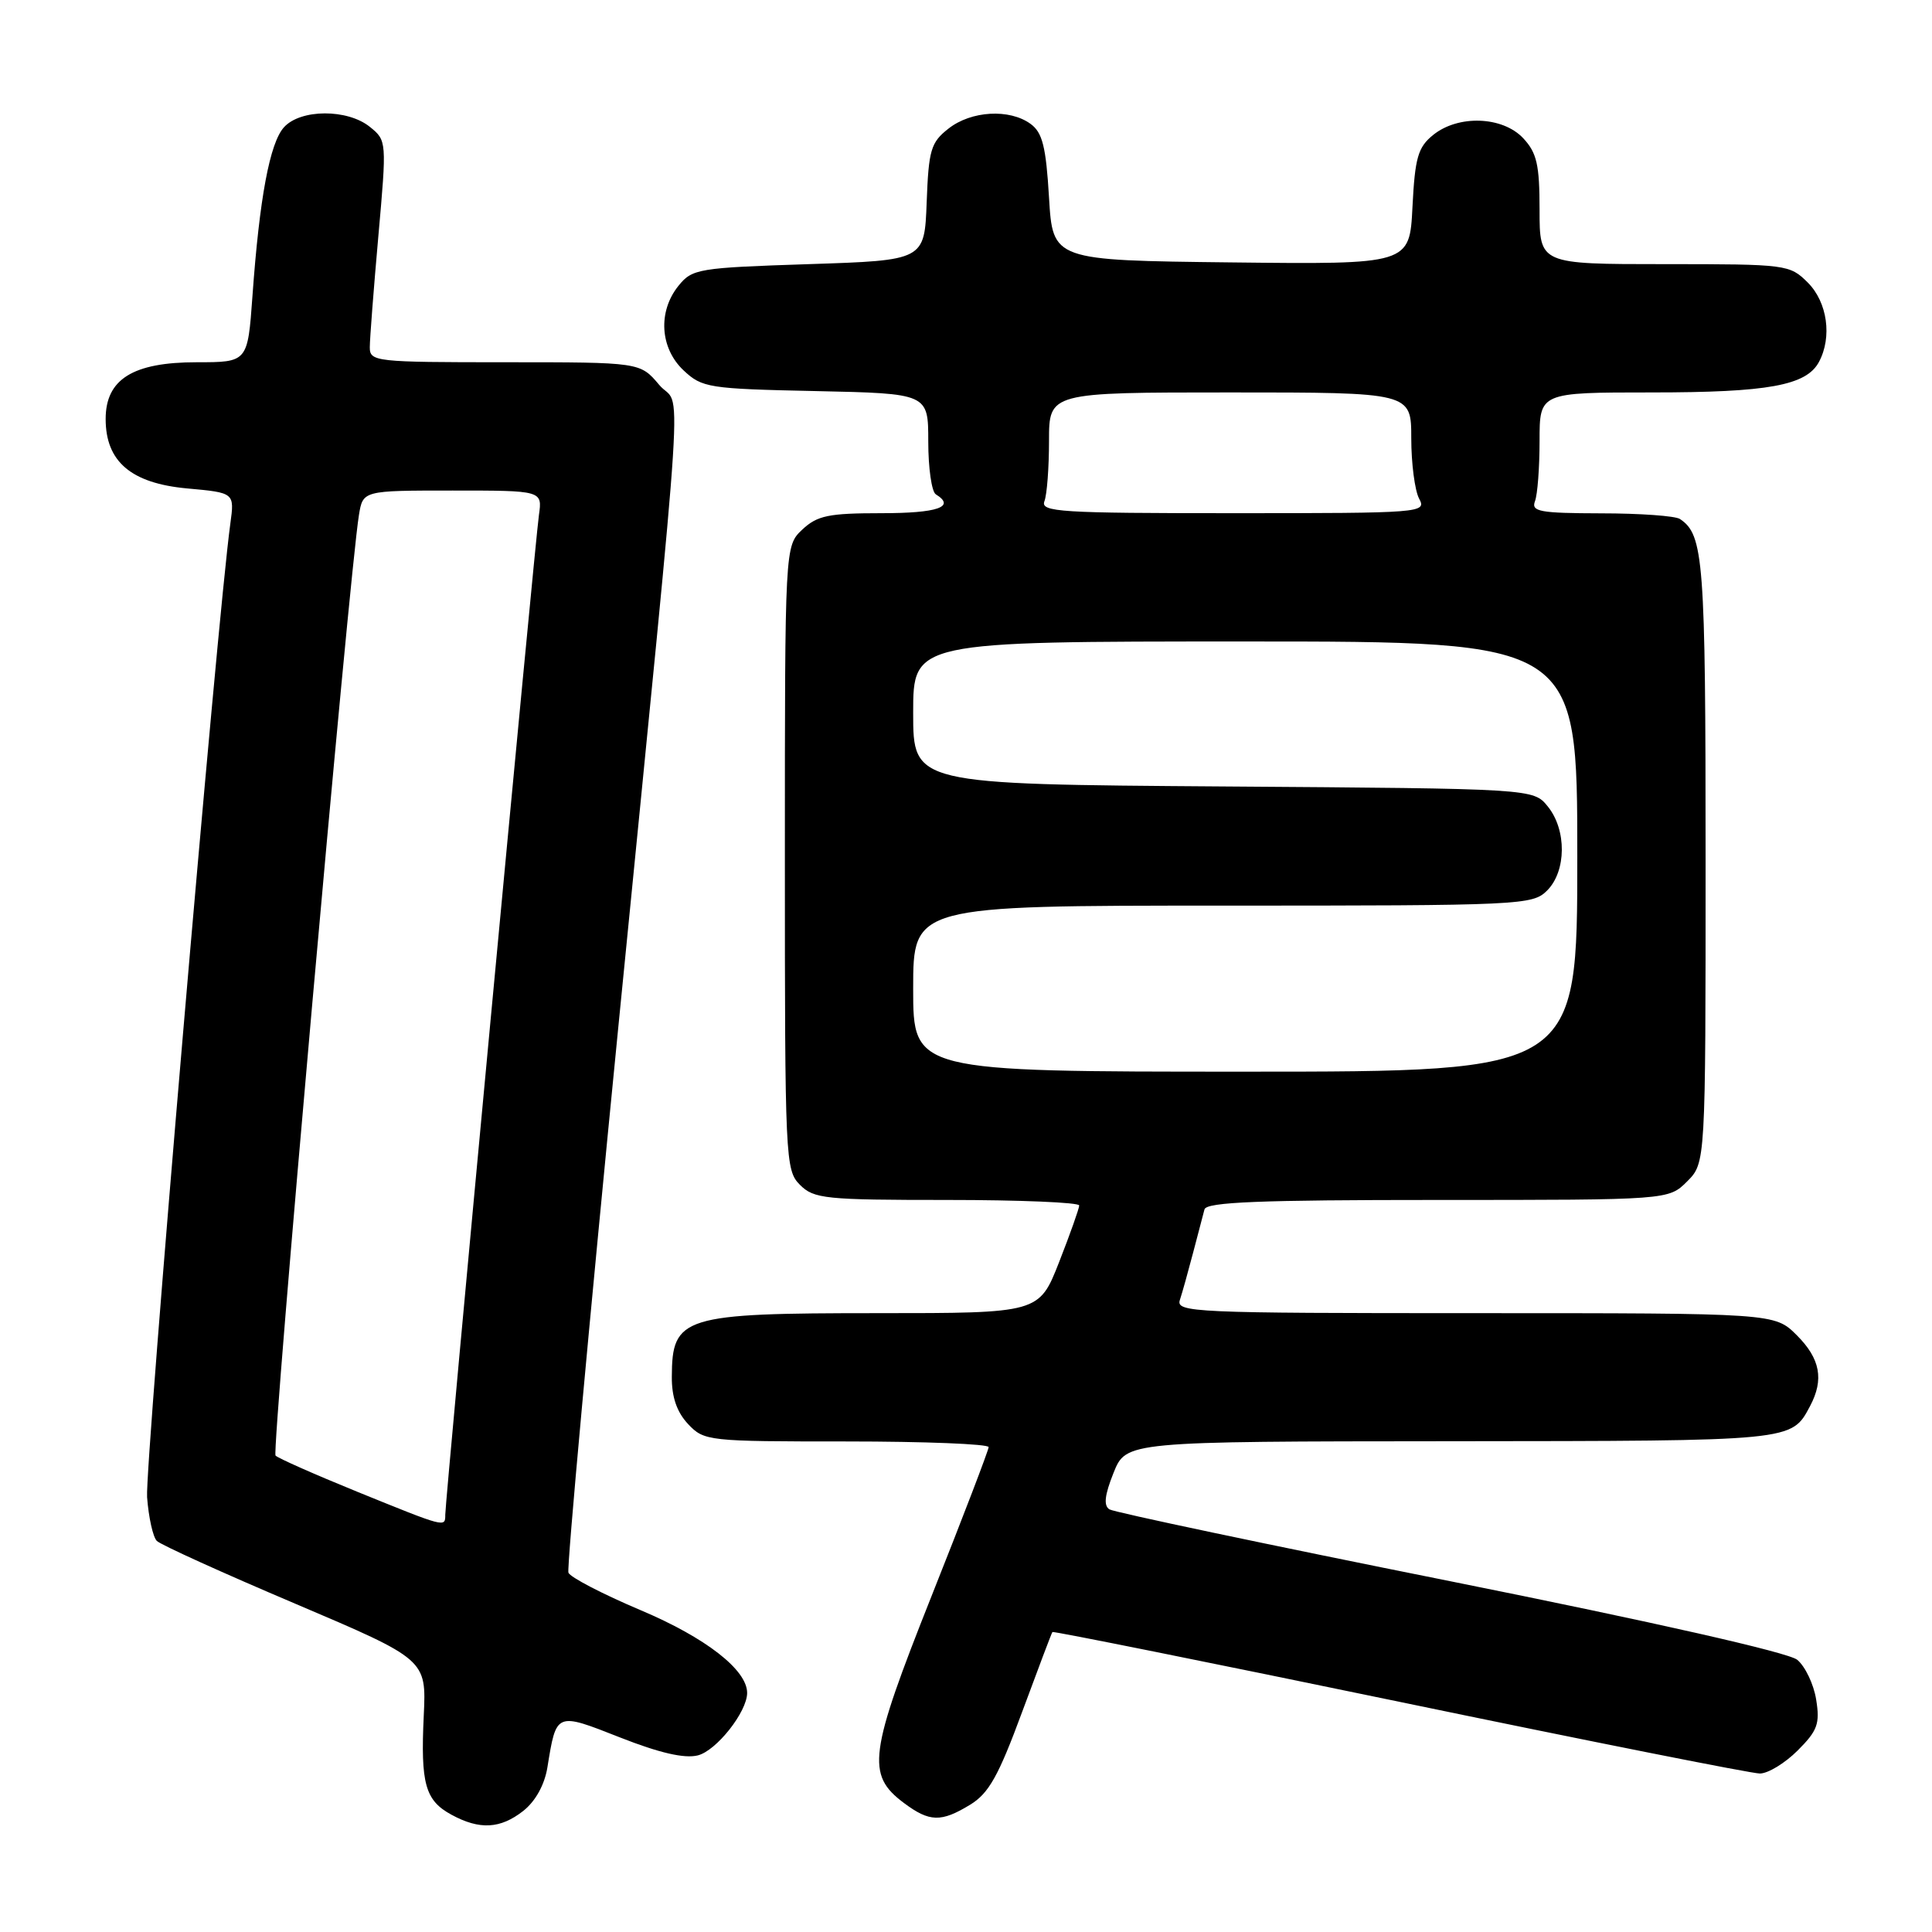 <?xml version="1.0" encoding="UTF-8" standalone="no"?>
<!DOCTYPE svg PUBLIC "-//W3C//DTD SVG 1.1//EN" "http://www.w3.org/Graphics/SVG/1.1/DTD/svg11.dtd" >
<svg xmlns="http://www.w3.org/2000/svg" xmlns:xlink="http://www.w3.org/1999/xlink" version="1.1" viewBox="0 0 256 256">
 <g >
 <path fill="currentColor"
d=" M 69.33 239.96 C 70.95 238.68 72.15 236.51 72.53 234.21 C 73.73 226.82 73.62 226.86 82.18 230.23 C 87.39 232.28 90.69 233.04 92.46 232.60 C 94.93 231.98 98.99 226.84 99.00 224.33 C 99.01 221.27 93.50 216.99 84.87 213.35 C 79.86 211.23 75.56 209.00 75.32 208.39 C 75.09 207.78 78.05 175.38 81.90 136.39 C 90.99 44.42 90.35 54.57 87.34 50.99 C 84.82 48.00 84.82 48.00 66.91 48.00 C 49.72 48.00 49.00 47.92 49.00 46.02 C 49.00 44.93 49.51 38.32 50.13 31.33 C 51.25 18.73 51.25 18.62 49.02 16.82 C 46.05 14.41 39.83 14.43 37.63 16.86 C 35.75 18.93 34.38 26.24 33.45 39.25 C 32.82 48.00 32.82 48.00 26.05 48.00 C 17.61 48.00 14.00 50.25 14.00 55.52 C 14.00 61.17 17.38 64.04 24.80 64.72 C 31.08 65.29 31.08 65.29 30.52 69.39 C 28.78 82.01 19.19 194.28 19.49 198.38 C 19.69 201.06 20.27 203.67 20.78 204.18 C 21.29 204.69 29.53 208.43 39.10 212.49 C 56.50 219.89 56.50 219.89 56.15 227.33 C 55.72 236.37 56.34 238.57 59.82 240.46 C 63.55 242.49 66.29 242.34 69.33 239.96 Z  M 128.54 239.14 C 131.02 237.63 132.30 235.34 135.42 226.89 C 137.53 221.18 139.34 216.39 139.45 216.25 C 139.57 216.12 160.26 220.28 185.44 225.50 C 210.62 230.73 232.10 235.00 233.19 235.00 C 234.27 235.00 236.52 233.63 238.20 231.95 C 240.83 229.32 241.17 228.41 240.65 225.20 C 240.33 223.17 239.19 220.79 238.14 219.93 C 236.95 218.96 219.27 214.96 192.17 209.52 C 167.94 204.67 147.62 200.38 147.01 200.00 C 146.21 199.51 146.37 198.11 147.55 195.16 C 149.22 191.00 149.22 191.00 192.36 190.97 C 237.81 190.93 237.35 190.98 239.84 186.32 C 241.71 182.79 241.20 180.04 238.08 176.92 C 235.15 174.00 235.15 174.00 195.46 174.00 C 158.11 174.00 155.80 173.90 156.34 172.25 C 156.66 171.29 157.44 168.47 158.09 166.00 C 158.74 163.53 159.42 160.94 159.60 160.25 C 159.86 159.28 166.90 159.00 190.51 159.00 C 221.09 159.00 221.09 159.00 223.55 156.55 C 226.00 154.09 226.00 154.09 226.00 113.98 C 226.00 74.14 225.75 70.87 222.60 68.77 C 222.00 68.36 217.29 68.02 212.14 68.02 C 204.03 68.00 202.87 67.79 203.39 66.42 C 203.73 65.55 204.00 61.95 204.00 58.42 C 204.00 52.00 204.00 52.00 218.85 52.00 C 234.29 52.00 239.35 51.08 241.02 47.96 C 242.79 44.66 242.14 40.05 239.55 37.45 C 237.14 35.05 236.78 35.00 220.55 35.00 C 204.00 35.00 204.00 35.00 204.00 27.81 C 204.00 21.81 203.64 20.25 201.83 18.31 C 199.09 15.40 193.22 15.19 189.89 17.89 C 187.89 19.51 187.49 20.88 187.16 27.41 C 186.78 35.04 186.78 35.04 163.14 34.77 C 139.50 34.50 139.50 34.50 139.00 26.17 C 138.60 19.43 138.13 17.56 136.56 16.42 C 133.77 14.38 128.69 14.67 125.68 17.04 C 123.34 18.87 123.05 19.86 122.79 26.79 C 122.50 34.50 122.50 34.50 107.16 35.00 C 92.54 35.48 91.73 35.61 89.91 37.86 C 87.15 41.27 87.44 46.13 90.58 49.08 C 93.03 51.38 93.88 51.52 108.08 51.82 C 123.00 52.14 123.00 52.14 123.00 58.51 C 123.00 62.02 123.45 65.16 124.00 65.50 C 126.68 67.16 124.25 68.00 116.81 68.00 C 109.79 68.00 108.30 68.31 106.31 70.17 C 104.00 72.35 104.00 72.35 104.00 113.67 C 104.00 153.67 104.06 155.06 106.00 157.00 C 107.85 158.85 109.33 159.00 125.50 159.00 C 135.12 159.00 143.00 159.33 143.00 159.73 C 143.00 160.12 141.80 163.50 140.34 167.23 C 137.68 174.00 137.68 174.00 116.28 174.00 C 90.43 174.00 89.05 174.43 89.02 182.44 C 89.00 185.12 89.69 187.11 91.17 188.69 C 93.30 190.95 93.79 191.00 112.17 191.00 C 122.53 191.00 131.00 191.34 131.00 191.75 C 130.99 192.16 127.59 201.05 123.43 211.50 C 115.12 232.41 114.75 235.15 119.78 238.91 C 123.17 241.44 124.70 241.48 128.54 239.14 Z  M 47.30 197.65 C 41.70 195.37 36.84 193.22 36.51 192.87 C 35.97 192.31 46.27 76.15 47.56 68.25 C 48.09 65.00 48.09 65.00 59.98 65.00 C 71.87 65.00 71.87 65.00 71.41 68.25 C 70.88 71.99 59.00 198.75 59.00 200.71 C 59.00 202.42 59.07 202.43 47.30 197.65 Z  M 121.00 131.00 C 121.00 120.00 121.00 120.00 162.00 120.00 C 201.67 120.00 203.07 119.93 205.00 118.00 C 207.56 115.44 207.61 109.97 205.09 106.86 C 203.18 104.50 203.18 104.50 162.09 104.21 C 121.00 103.92 121.00 103.92 121.00 94.46 C 121.00 85.00 121.00 85.00 165.00 85.00 C 209.00 85.00 209.00 85.00 209.00 113.50 C 209.00 142.00 209.00 142.00 165.00 142.00 C 121.00 142.00 121.00 142.00 121.00 131.00 Z  M 138.39 66.42 C 138.73 65.55 139.00 61.95 139.00 58.42 C 139.00 52.00 139.00 52.00 163.00 52.00 C 187.00 52.00 187.00 52.00 187.00 58.07 C 187.00 61.40 187.47 65.00 188.04 66.07 C 189.05 67.95 188.47 68.00 163.43 68.00 C 140.46 68.00 137.85 67.84 138.39 66.42 Z "/>
</g>
</svg>